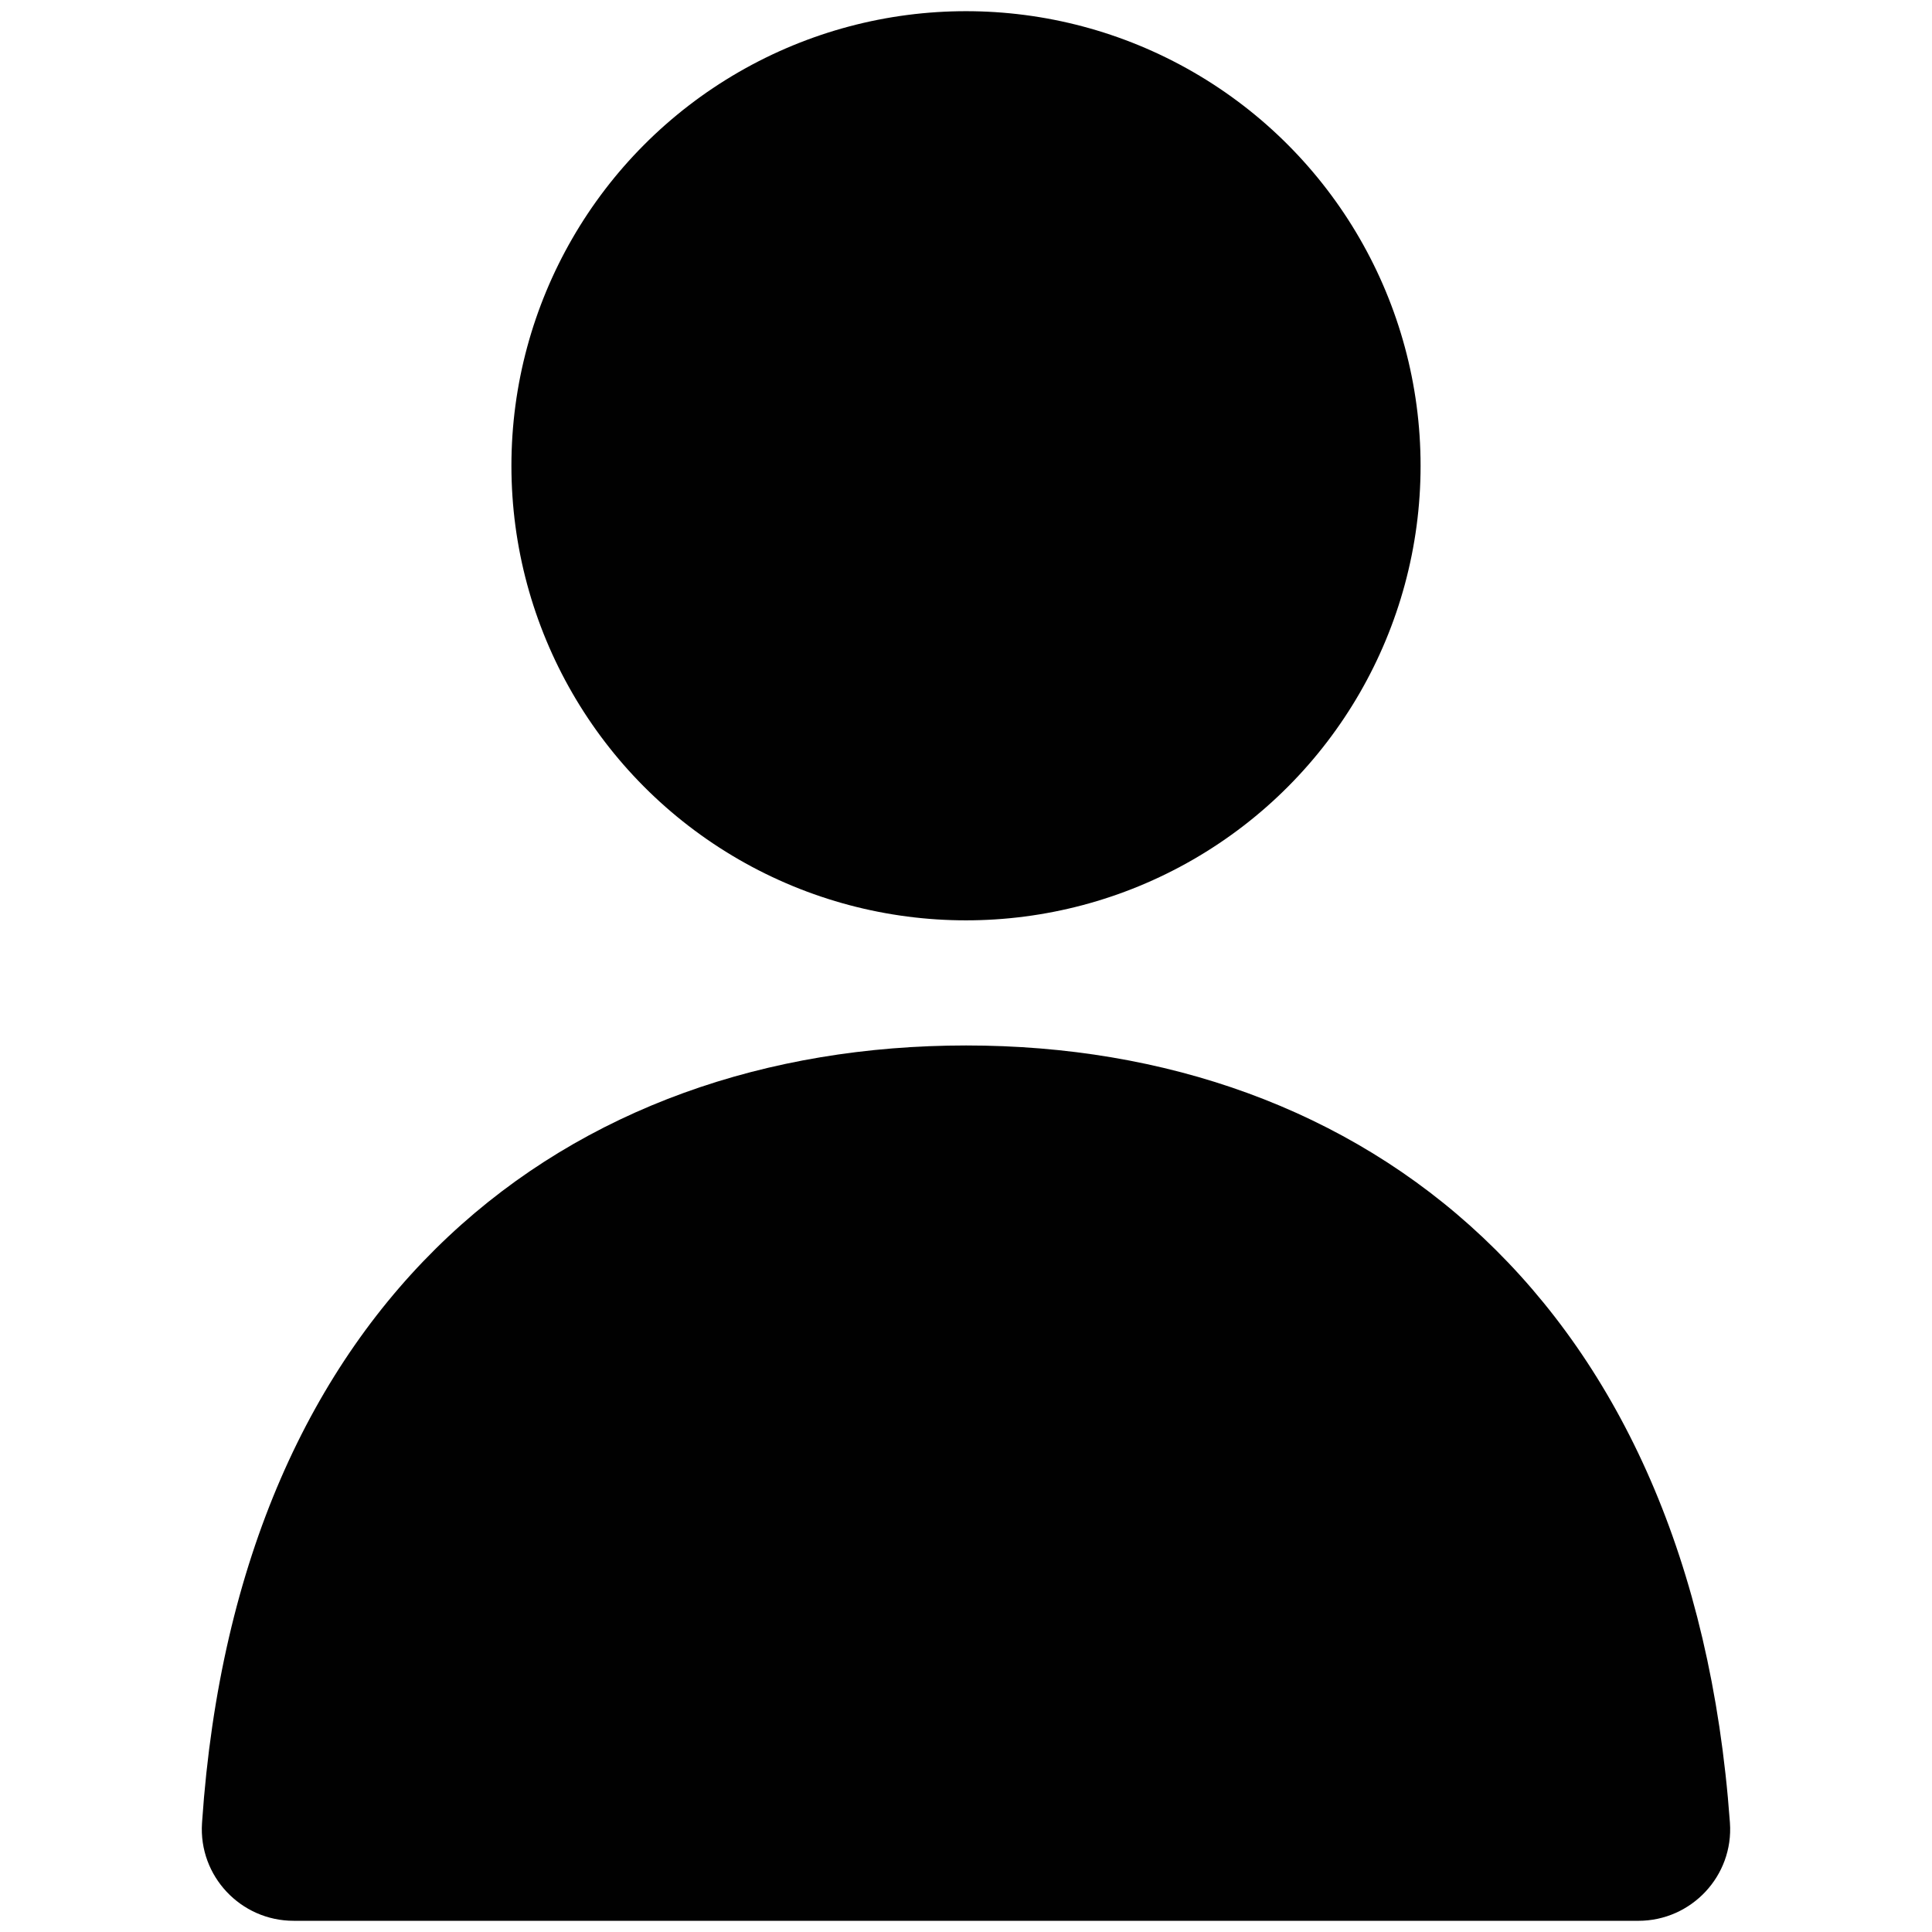 <?xml version="1.0" encoding="UTF-8"?><svg id="_ícones" xmlns="http://www.w3.org/2000/svg" viewBox="0 0 1000 1000"><defs><style>.cls-1{fill:#010101;}</style></defs><g id="perfil"><circle class="cls-1" cx="500" cy="241.08" r="235.29"/><path class="cls-1" d="m848.01,994.21c27.5,0,49.35-23.3,47.4-50.73-.01-.18-.03-.35-.04-.53-19.7-270.54-189.15-401.82-395.27-401.82S123.24,670.94,104.61,942.95c-.02.24-.03.48-.05.73-1.79,27.35,20.01,50.52,47.42,50.52h696.03Z"/></g></svg>